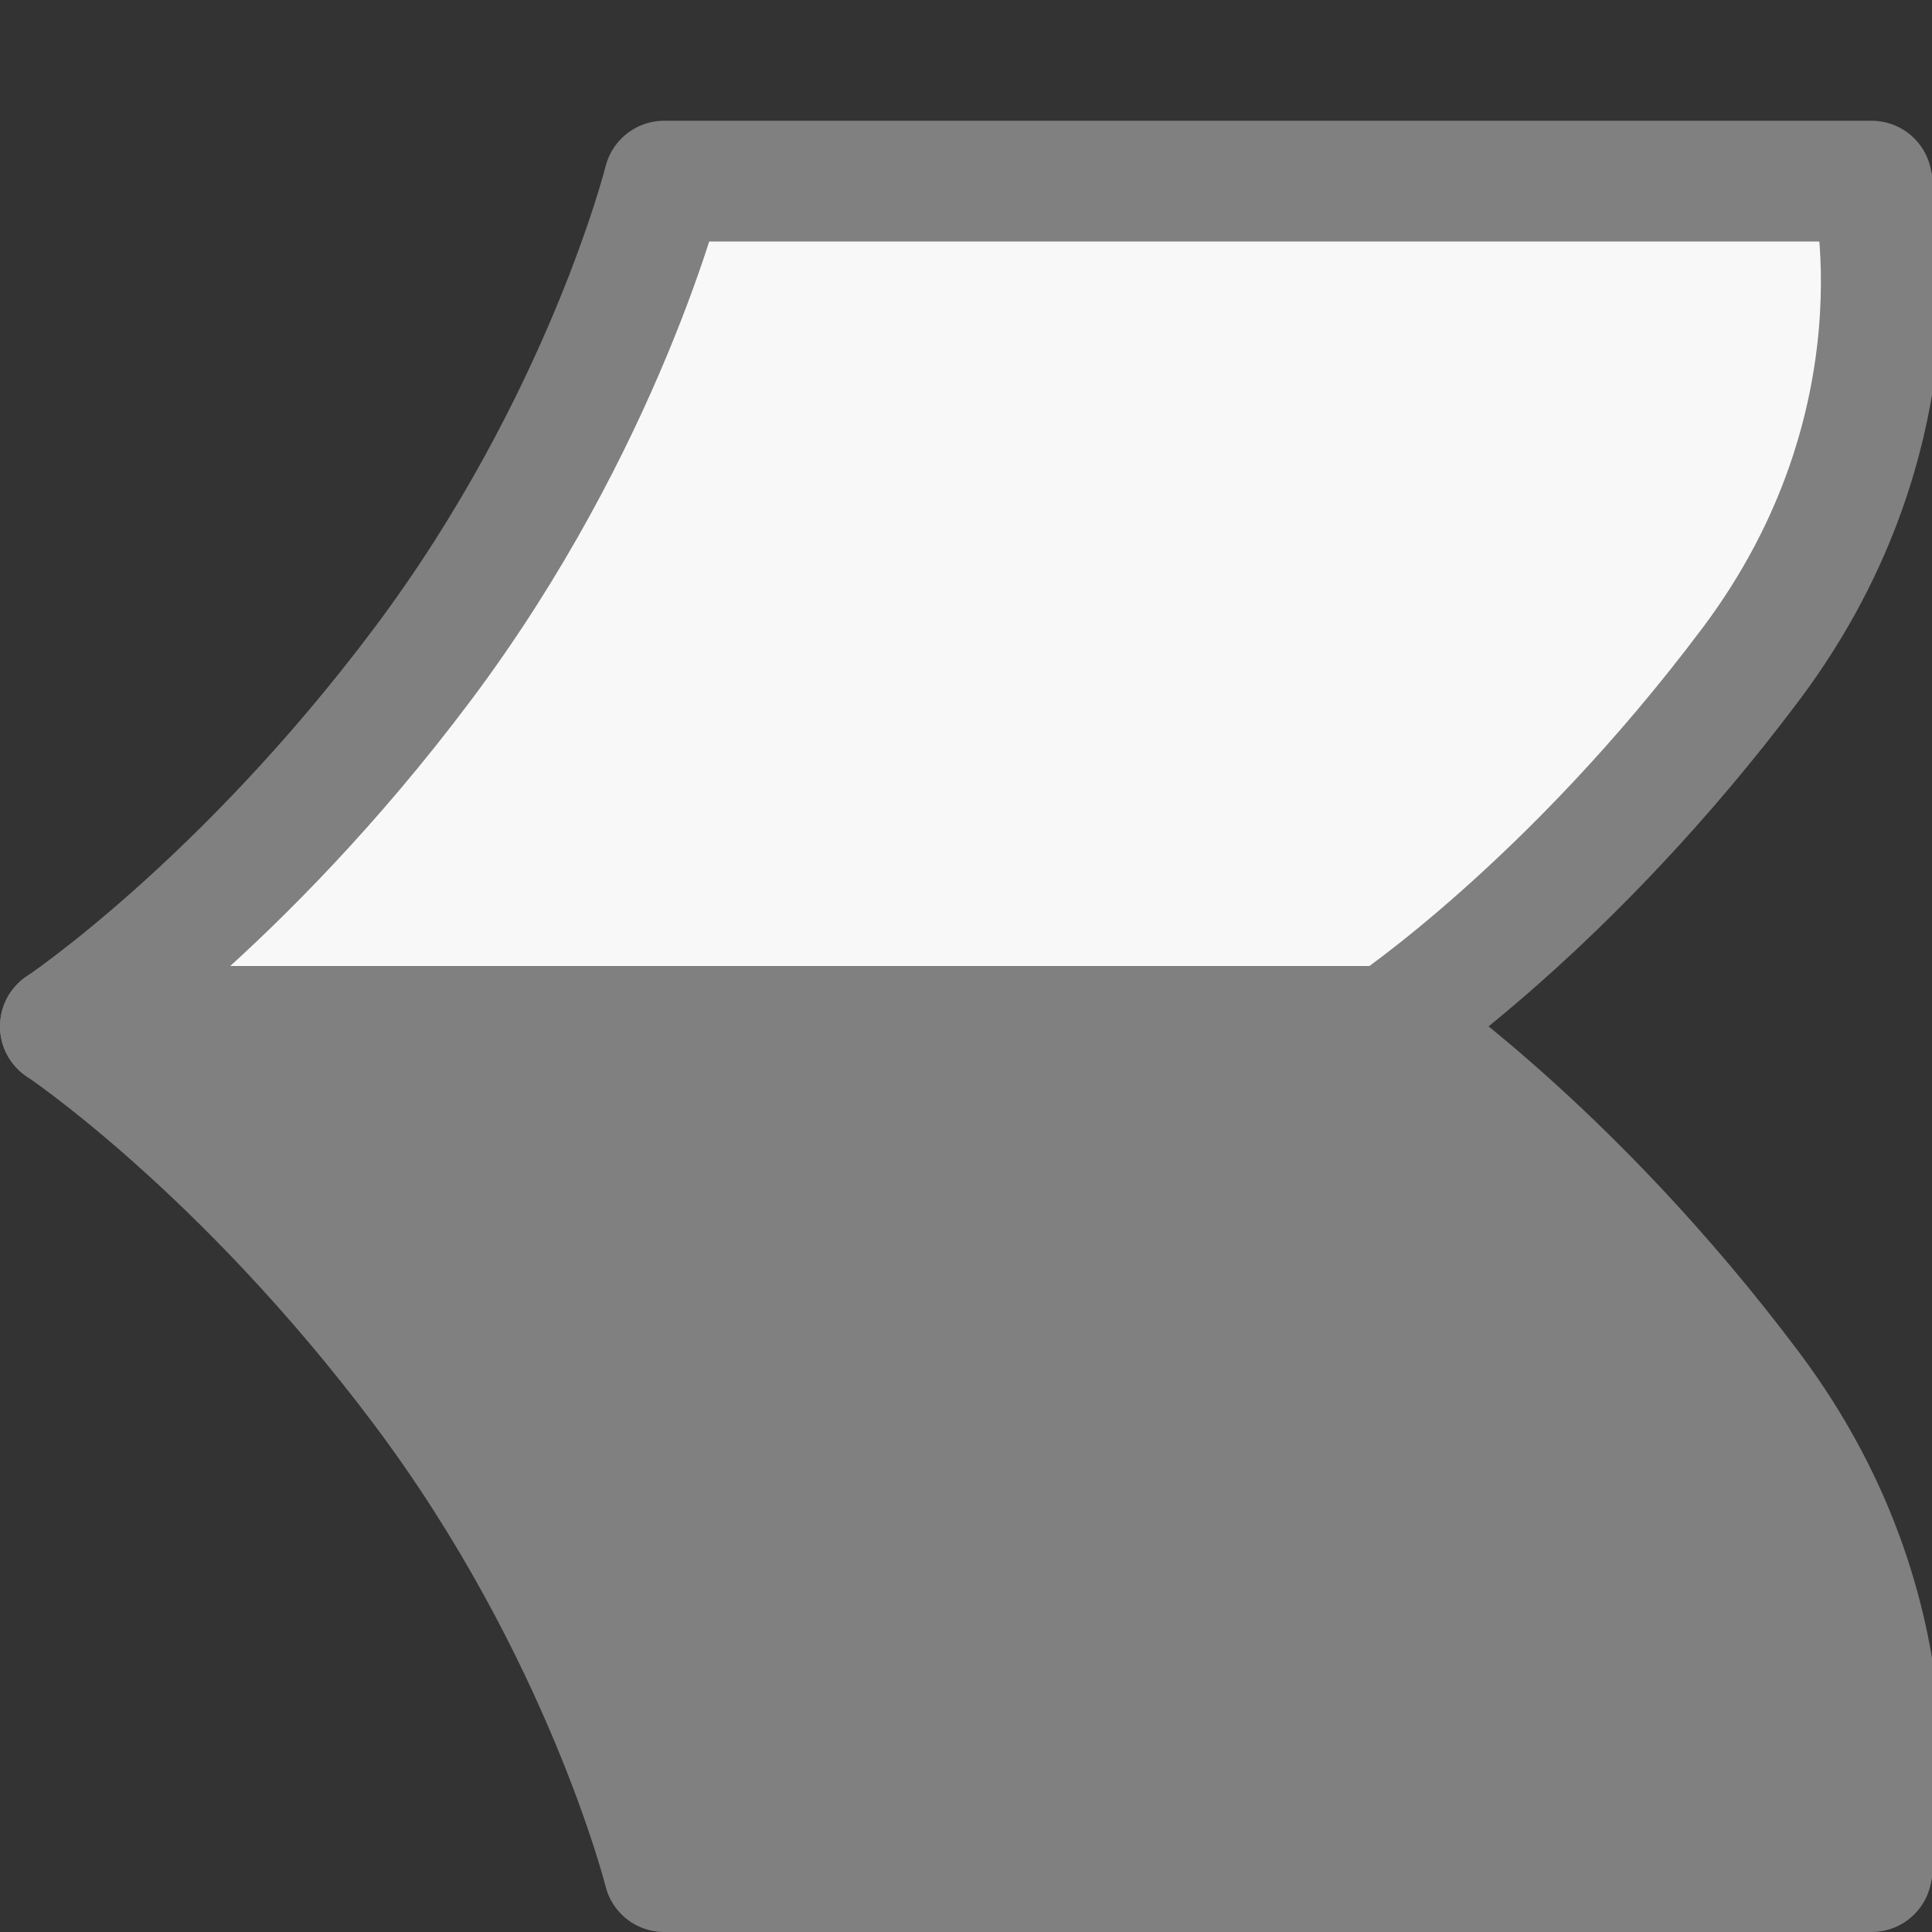 <?xml version="1.0" encoding="UTF-8"?>
<!-- Created with Inkscape (http://www.inkscape.org/) -->
<svg id="svg3039" width="16" height="16" version="1.1" xmlns="http://www.w3.org/2000/svg" xmlns:cc="http://creativecommons.org/ns#" xmlns:dc="http://purl.org/dc/elements/1.1/" xmlns:rdf="http://www.w3.org/1999/02/22-rdf-syntax-ns#">
 <rect width="100%" height="100%" fill="#333333" stroke="none"/>
 <g id="layer1" stroke="#808080" stroke-linejoin="round" stroke-width="1px">
  <path id="path5041" d="m0.5 8.5h11s1.5-1 3-3 1-4 1-4h-10s-0.5 2-2 4-3 3-3 3z" fill="#f8f8f8"/>
  <path id="path5045" d="m0.5 8.5h11s1.5 1 3 3 1 4 1 4h-10s-0.5-2-2-4-3-3-3-3z" fill="#808080"/>
 </g>
</svg>
